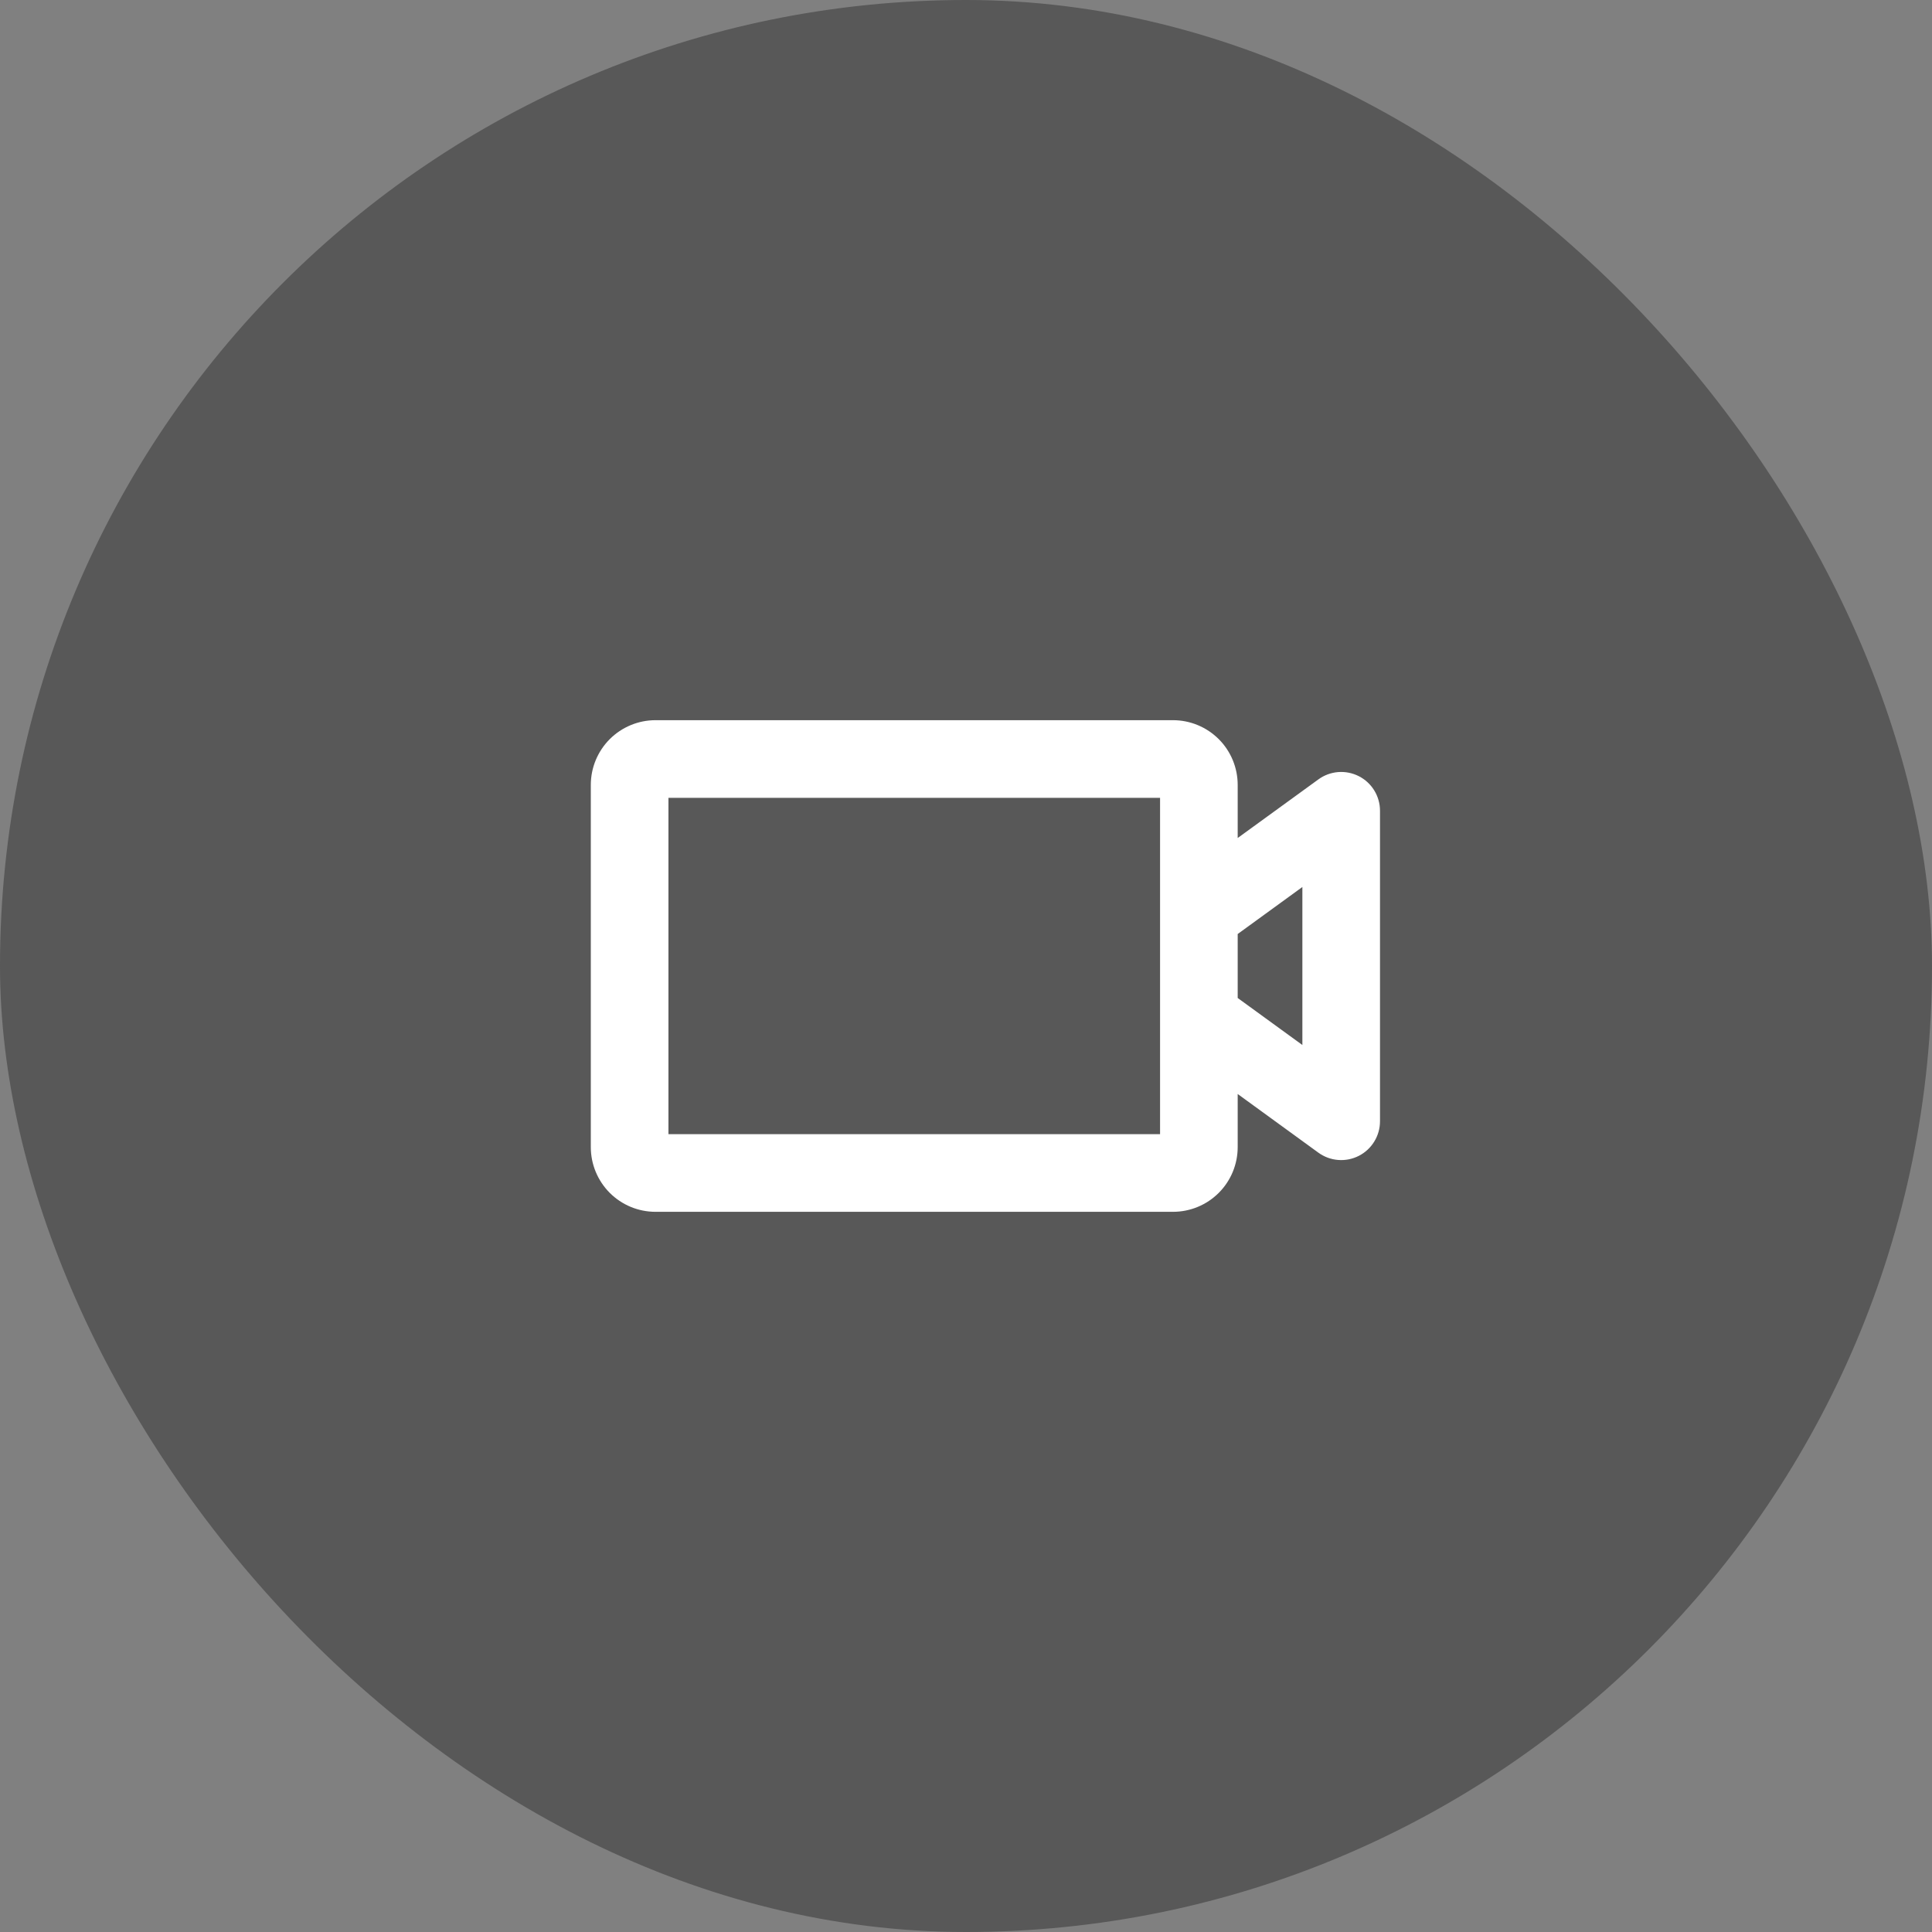 <svg width="60" height="60" viewBox="0 0 56 56" fill="none" xmlns="http://www.w3.org/2000/svg">
    <rect x="0" y="0" width="56" height="56" fill="#808080" stroke="none"/>
    <rect width="56" height="56" rx="28" fill="#303030" fill-opacity="0.5"/>
    <path d="M39.386 22.498C39.201 22.404 38.993 22.363 38.786 22.379C38.579 22.396 38.381 22.469 38.213 22.592L35.875 24.29V22.75C35.875 22.253 35.678 21.776 35.326 21.424C34.974 21.073 34.497 20.875 34 20.875H19C18.503 20.875 18.026 21.073 17.674 21.424C17.323 21.776 17.125 22.253 17.125 22.75V33.25C17.125 33.747 17.323 34.224 17.674 34.576C18.026 34.928 18.503 35.125 19 35.125H34C34.497 35.125 34.974 34.928 35.326 34.576C35.678 34.224 35.875 33.747 35.875 33.25V31.71L38.213 33.41C38.381 33.532 38.579 33.606 38.786 33.622C38.993 33.639 39.201 33.597 39.386 33.503C39.571 33.409 39.726 33.265 39.834 33.088C39.943 32.911 40 32.708 40 32.5V23.5C40 23.293 39.943 23.089 39.834 22.912C39.726 22.735 39.571 22.592 39.386 22.498ZM33.625 32.875H19.375V23.125H33.625V32.875ZM37.75 30.29L35.875 28.927V27.073L37.75 25.71V30.29Z" fill="white"/>
</svg>
